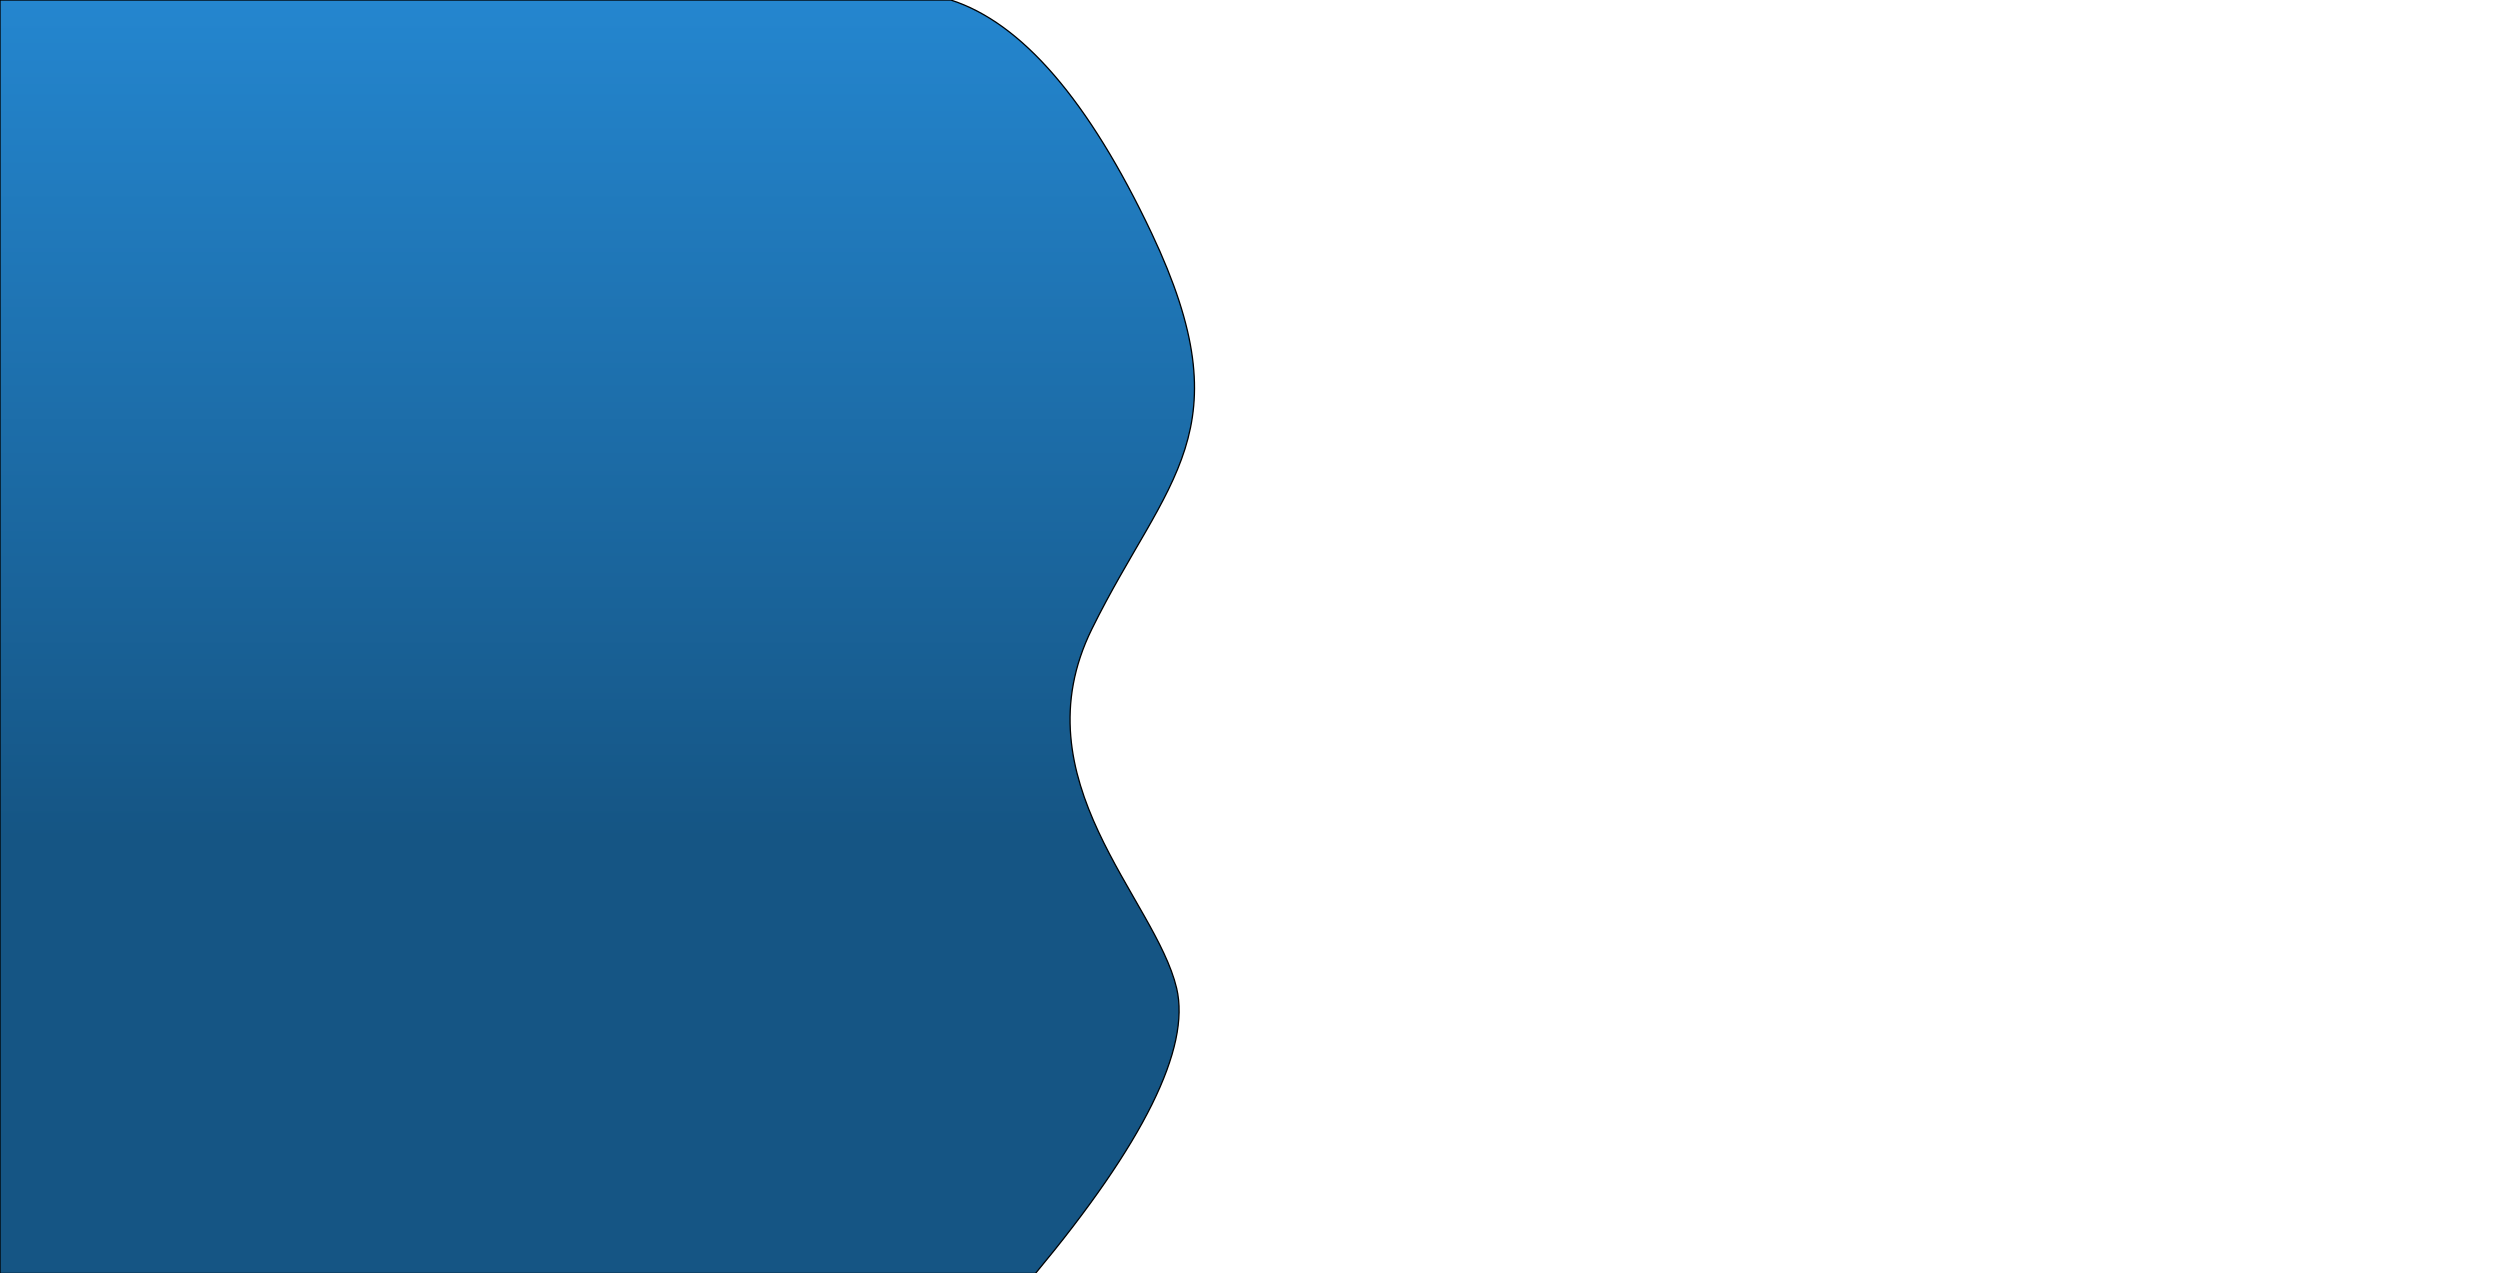 <?xml version="1.0" encoding="UTF-8" standalone="no"?>
<!DOCTYPE svg PUBLIC "-//W3C//DTD SVG 1.1//EN" "http://www.w3.org/Graphics/SVG/1.1/DTD/svg11.dtd">
<svg version="1.1" xmlns="http://www.w3.org/2000/svg" xmlns:xlink="http://www.w3.org/1999/xlink" preserveAspectRatio="xMidYMid meet" viewBox="0 0 1920 978" width="1920" height="978"><defs><path d="" id="b6aoEqBCi9"></path><path d="" id="l42rLluu8u"></path><path d="M0 0L0 978L795.23 978C878.37 878 914.51 805 903.67 759C887.4 690 781.37 599 838.6 483C895.84 367 956.68 331.75 884.39 179C836.19 77.17 784.79 17.5 730.16 0L0 0Z" id="a42gThK76"></path><linearGradient id="gradientbEwV8I2h6" gradientUnits="userSpaceOnUse" x1="458.69" y1="0" x2="458.69" y2="644"><stop style="stop-color: #2486cf;stop-opacity: 1" offset="0%"></stop><stop style="stop-color: #155584;stop-opacity: 1" offset="100%"></stop></linearGradient></defs><g><g><g><g><use xlink:href="#b6aoEqBCi9" opacity="1" fill-opacity="0" stroke="#000000" stroke-width="1" stroke-opacity="1"></use></g></g><g><g><use xlink:href="#l42rLluu8u" opacity="1" fill-opacity="0" stroke="#000000" stroke-width="1" stroke-opacity="1"></use></g></g><g><use xlink:href="#a42gThK76" opacity="1" fill="url(#gradientbEwV8I2h6)"></use><g><use xlink:href="#a42gThK76" opacity="1" fill-opacity="0" stroke="#000000" stroke-width="1" stroke-opacity="1"></use></g></g></g></g></svg>
